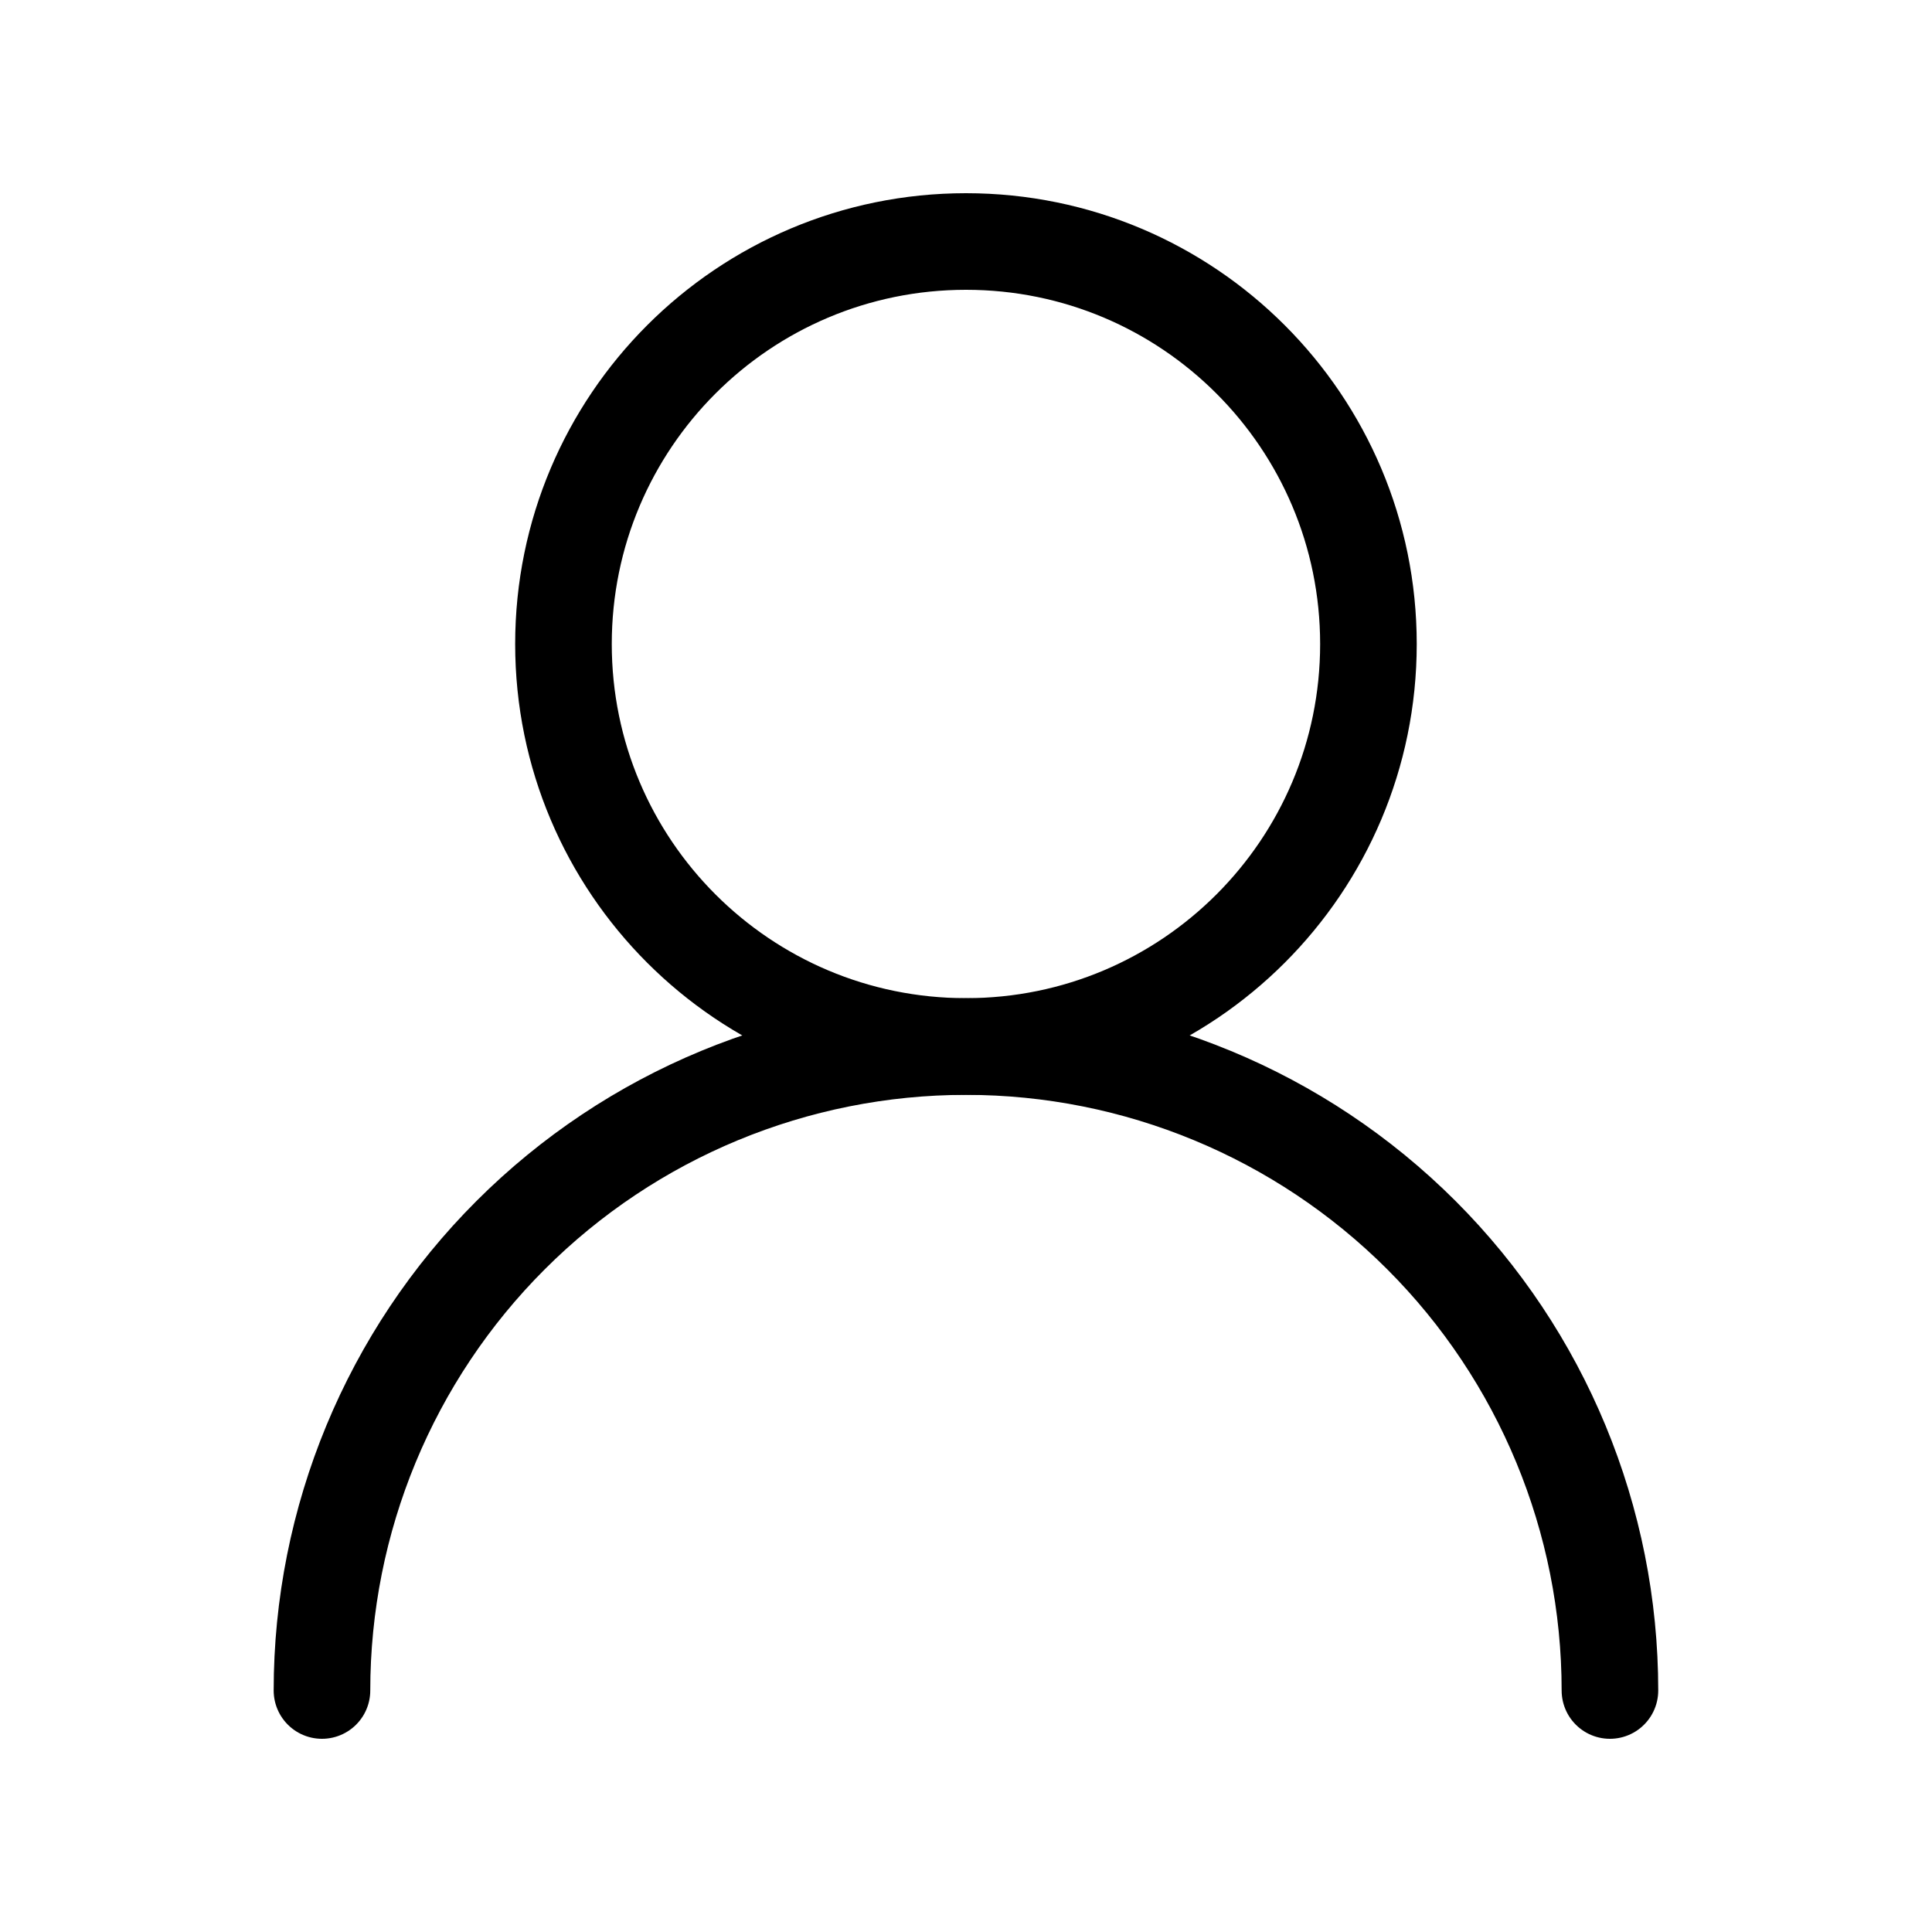 <svg width="20" height="20" viewBox="0 0 20 20" fill="none" xmlns="http://www.w3.org/2000/svg">
<path d="M10 10.833C12.301 10.833 14.166 8.968 14.166 6.667C14.166 4.365 12.301 2.5 10 2.5C7.698 2.5 5.833 4.365 5.833 6.667C5.833 8.968 7.698 10.833 10 10.833Z" stroke="black" stroke-linecap="round" stroke-linejoin="round"/>
<path d="M16.666 17.5C16.666 15.732 15.964 14.036 14.714 12.786C13.463 11.536 11.768 10.834 10 10.834C8.232 10.834 6.536 11.536 5.286 12.786C4.035 14.036 3.333 15.732 3.333 17.5" stroke="black" stroke-linecap="round" stroke-linejoin="round"/>
</svg>

